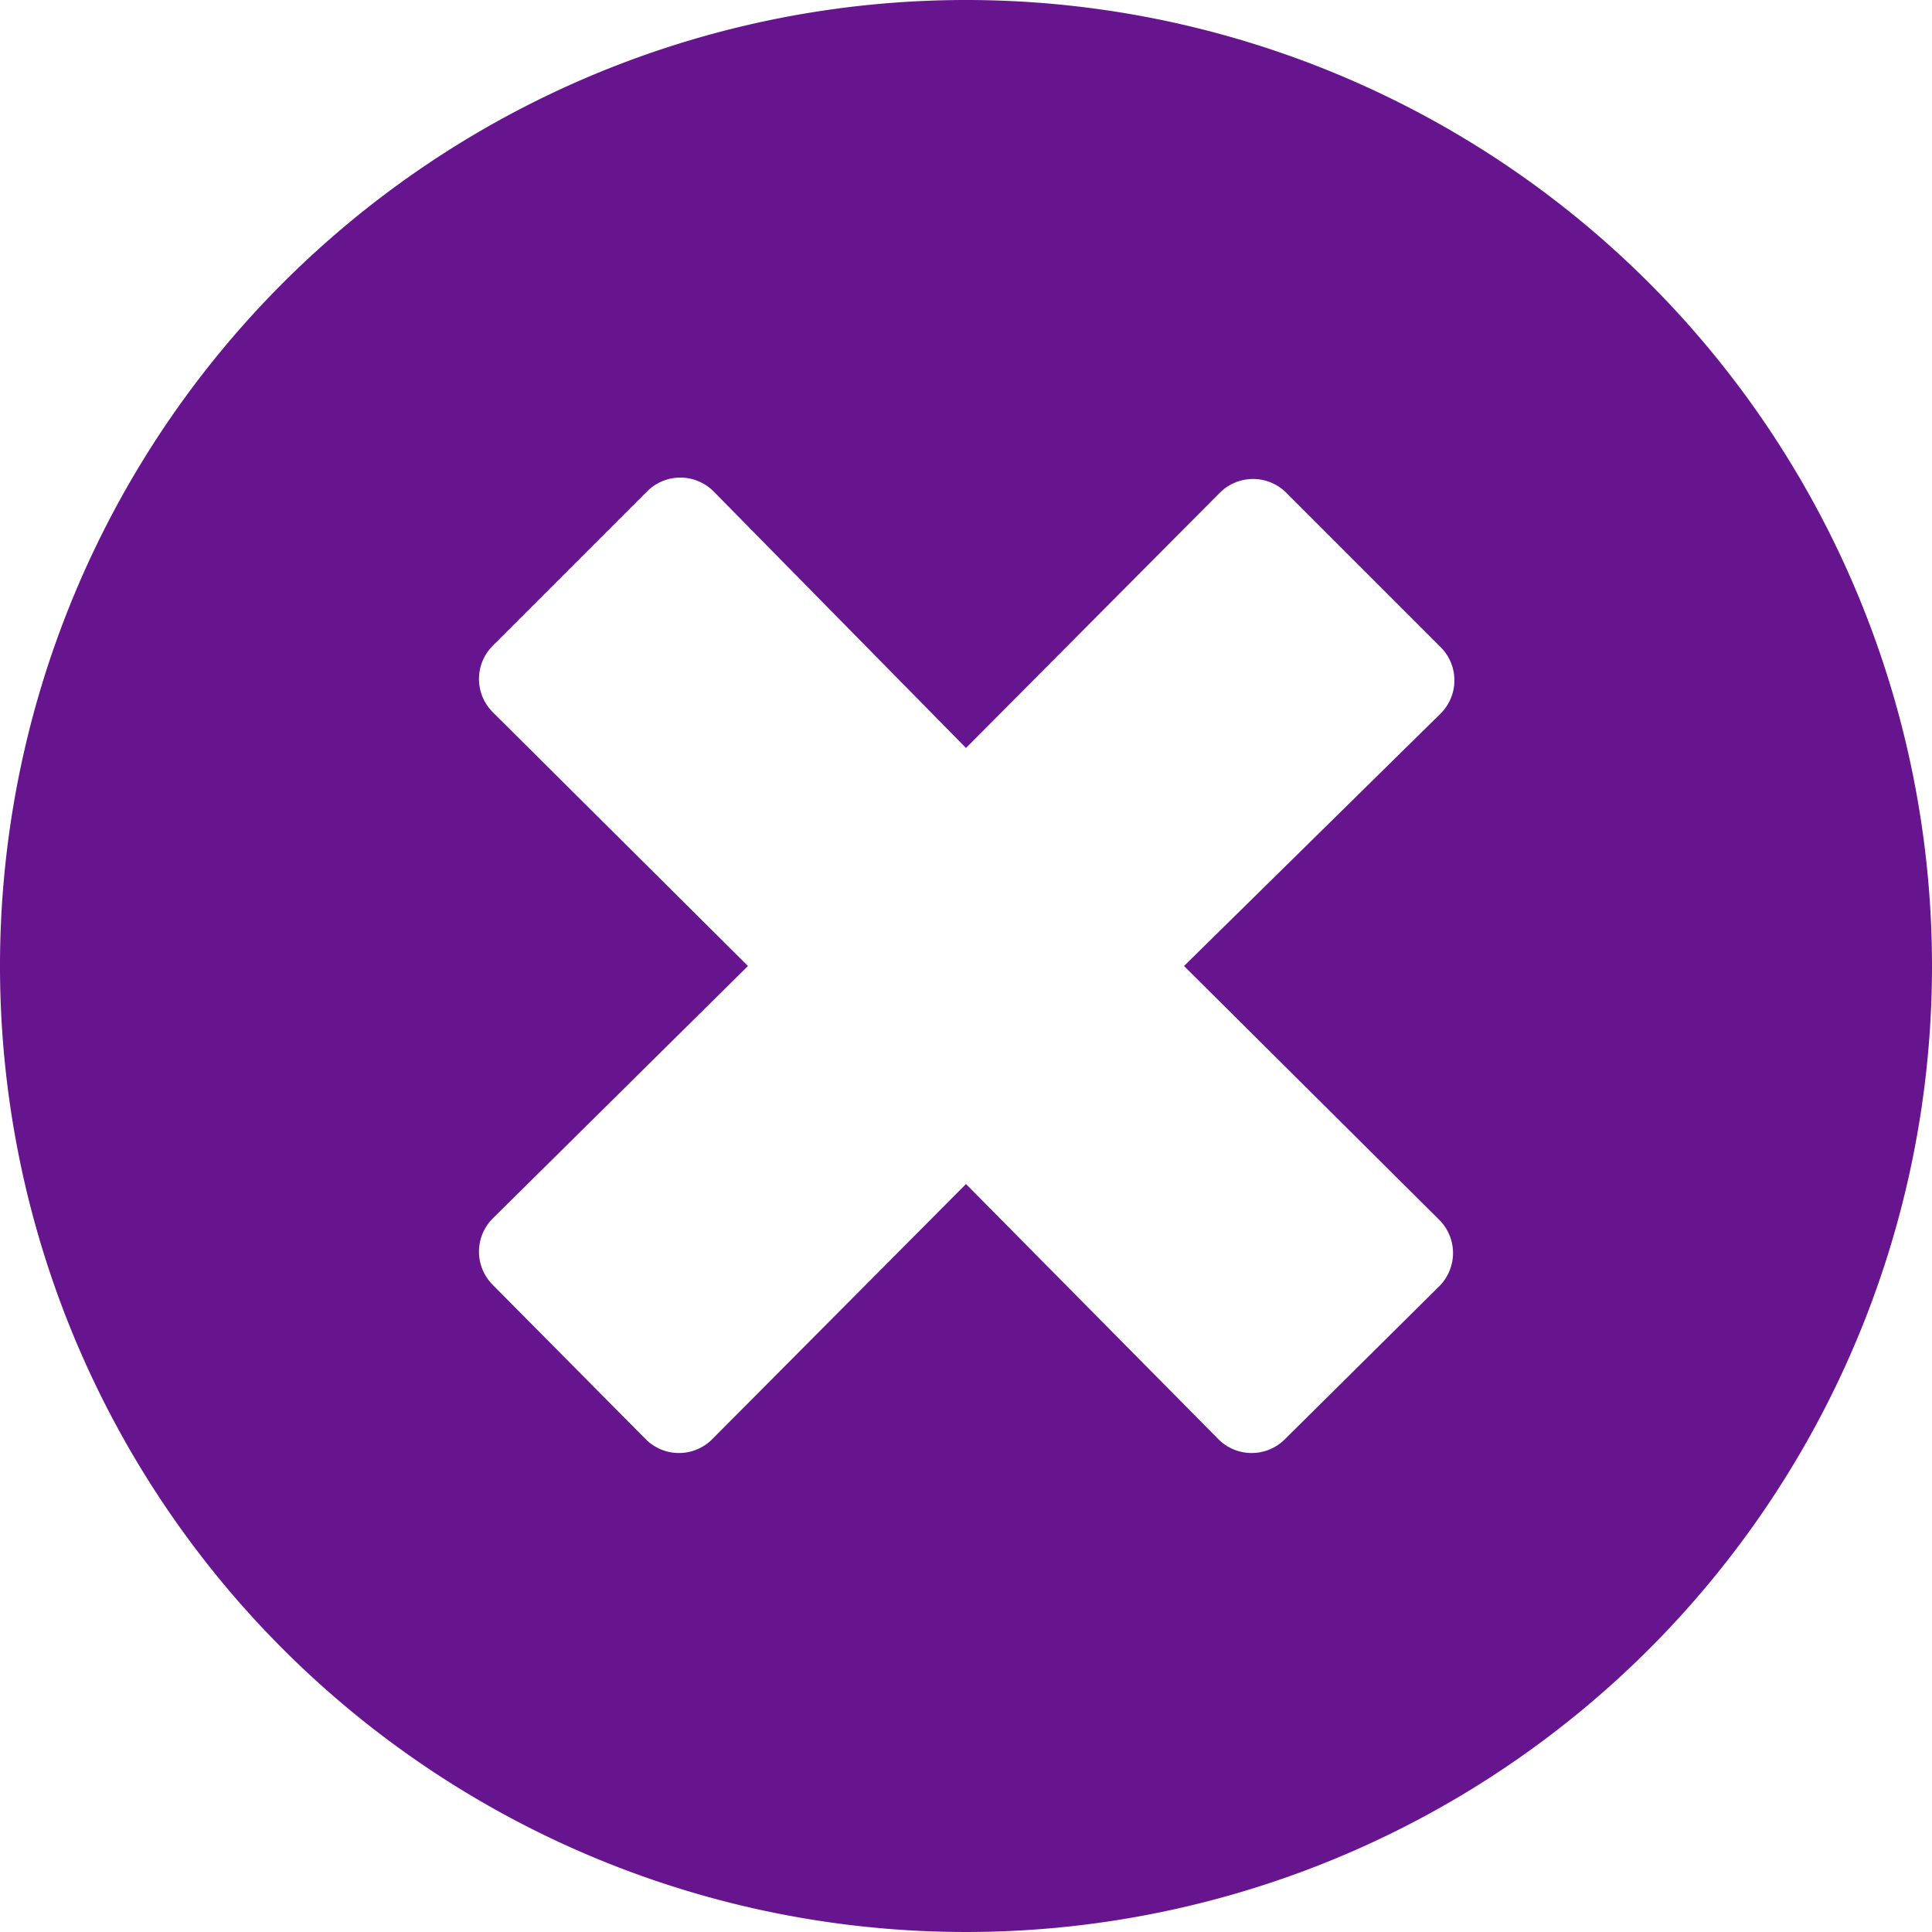 <svg xmlns="http://www.w3.org/2000/svg" viewBox="0 0 14 14" fill="#67148F">
        <g >
            <path d="M7,0a7,7,0,1,0,7,7A7,7,0,0,0,7,0Zm3.43,8.84a.34.34,0,0,1,0,.48L9.31,10.43a.34.34,0,0,1-.48,0L7,8.58,5.16,10.43a.34.34,0,0,1-.48,0L3.57,9.31a.34.34,0,0,1,0-.48L5.42,7,3.57,5.16a.34.34,0,0,1,0-.48L4.69,3.56a.34.34,0,0,1,.48,0L7,5.42,8.84,3.57a.34.34,0,0,1,.48,0l1.12,1.12a.34.34,0,0,1,0,.48L8.58,7Z"/>
        </g>
</svg>